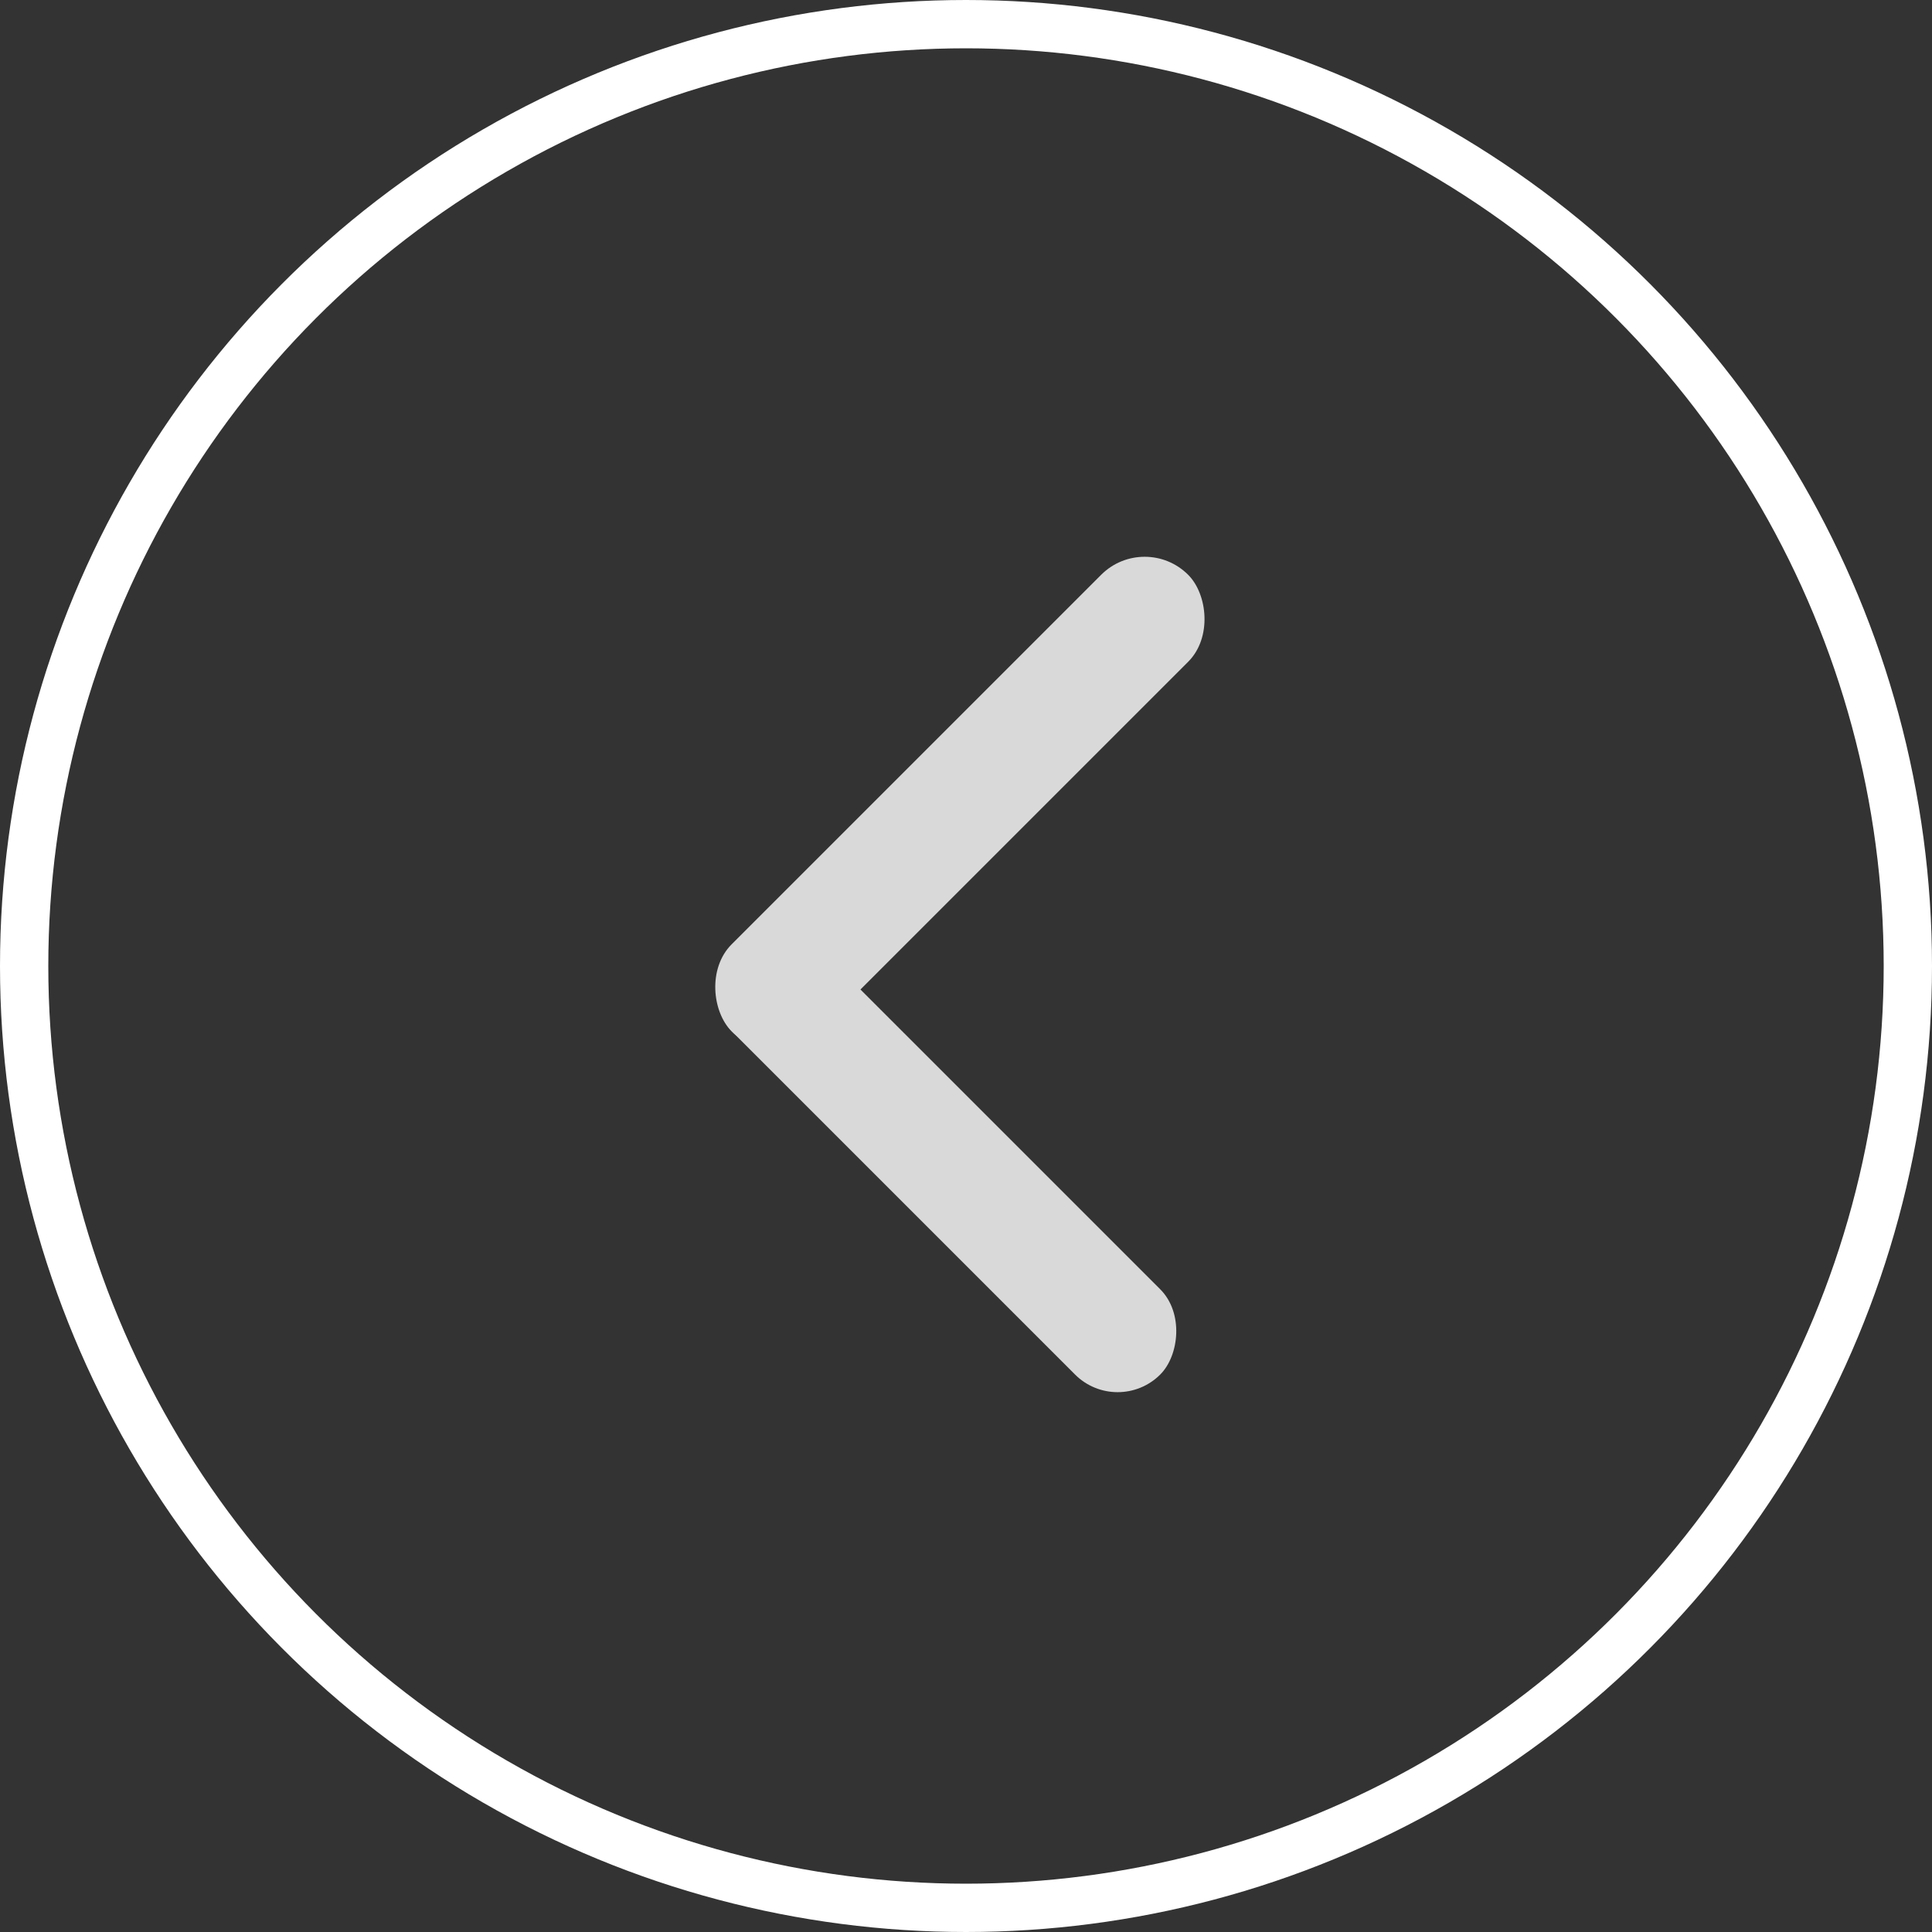 <svg width="80" height="80" viewBox="0 0 80 80" fill="none" xmlns="http://www.w3.org/2000/svg">
<rect x="0" y="0" width="80" height="80" fill="#333333" stroke="none"/>
<rect x="46.279" y="58.68" width="25" height="4.99" rx="2.495" transform="rotate(-135 46.279 58.68)" fill="#D9D9D9"/>
<rect width="26.738" height="5.095" rx="2.547" transform="matrix(-0.707 0.707 0.707 0.707 47.398 22)" fill="#D9D9D9"/>
<circle r="39" transform="matrix(-1 0 0 1 40 40)" stroke="white" stroke-width="2"/>
</svg>
